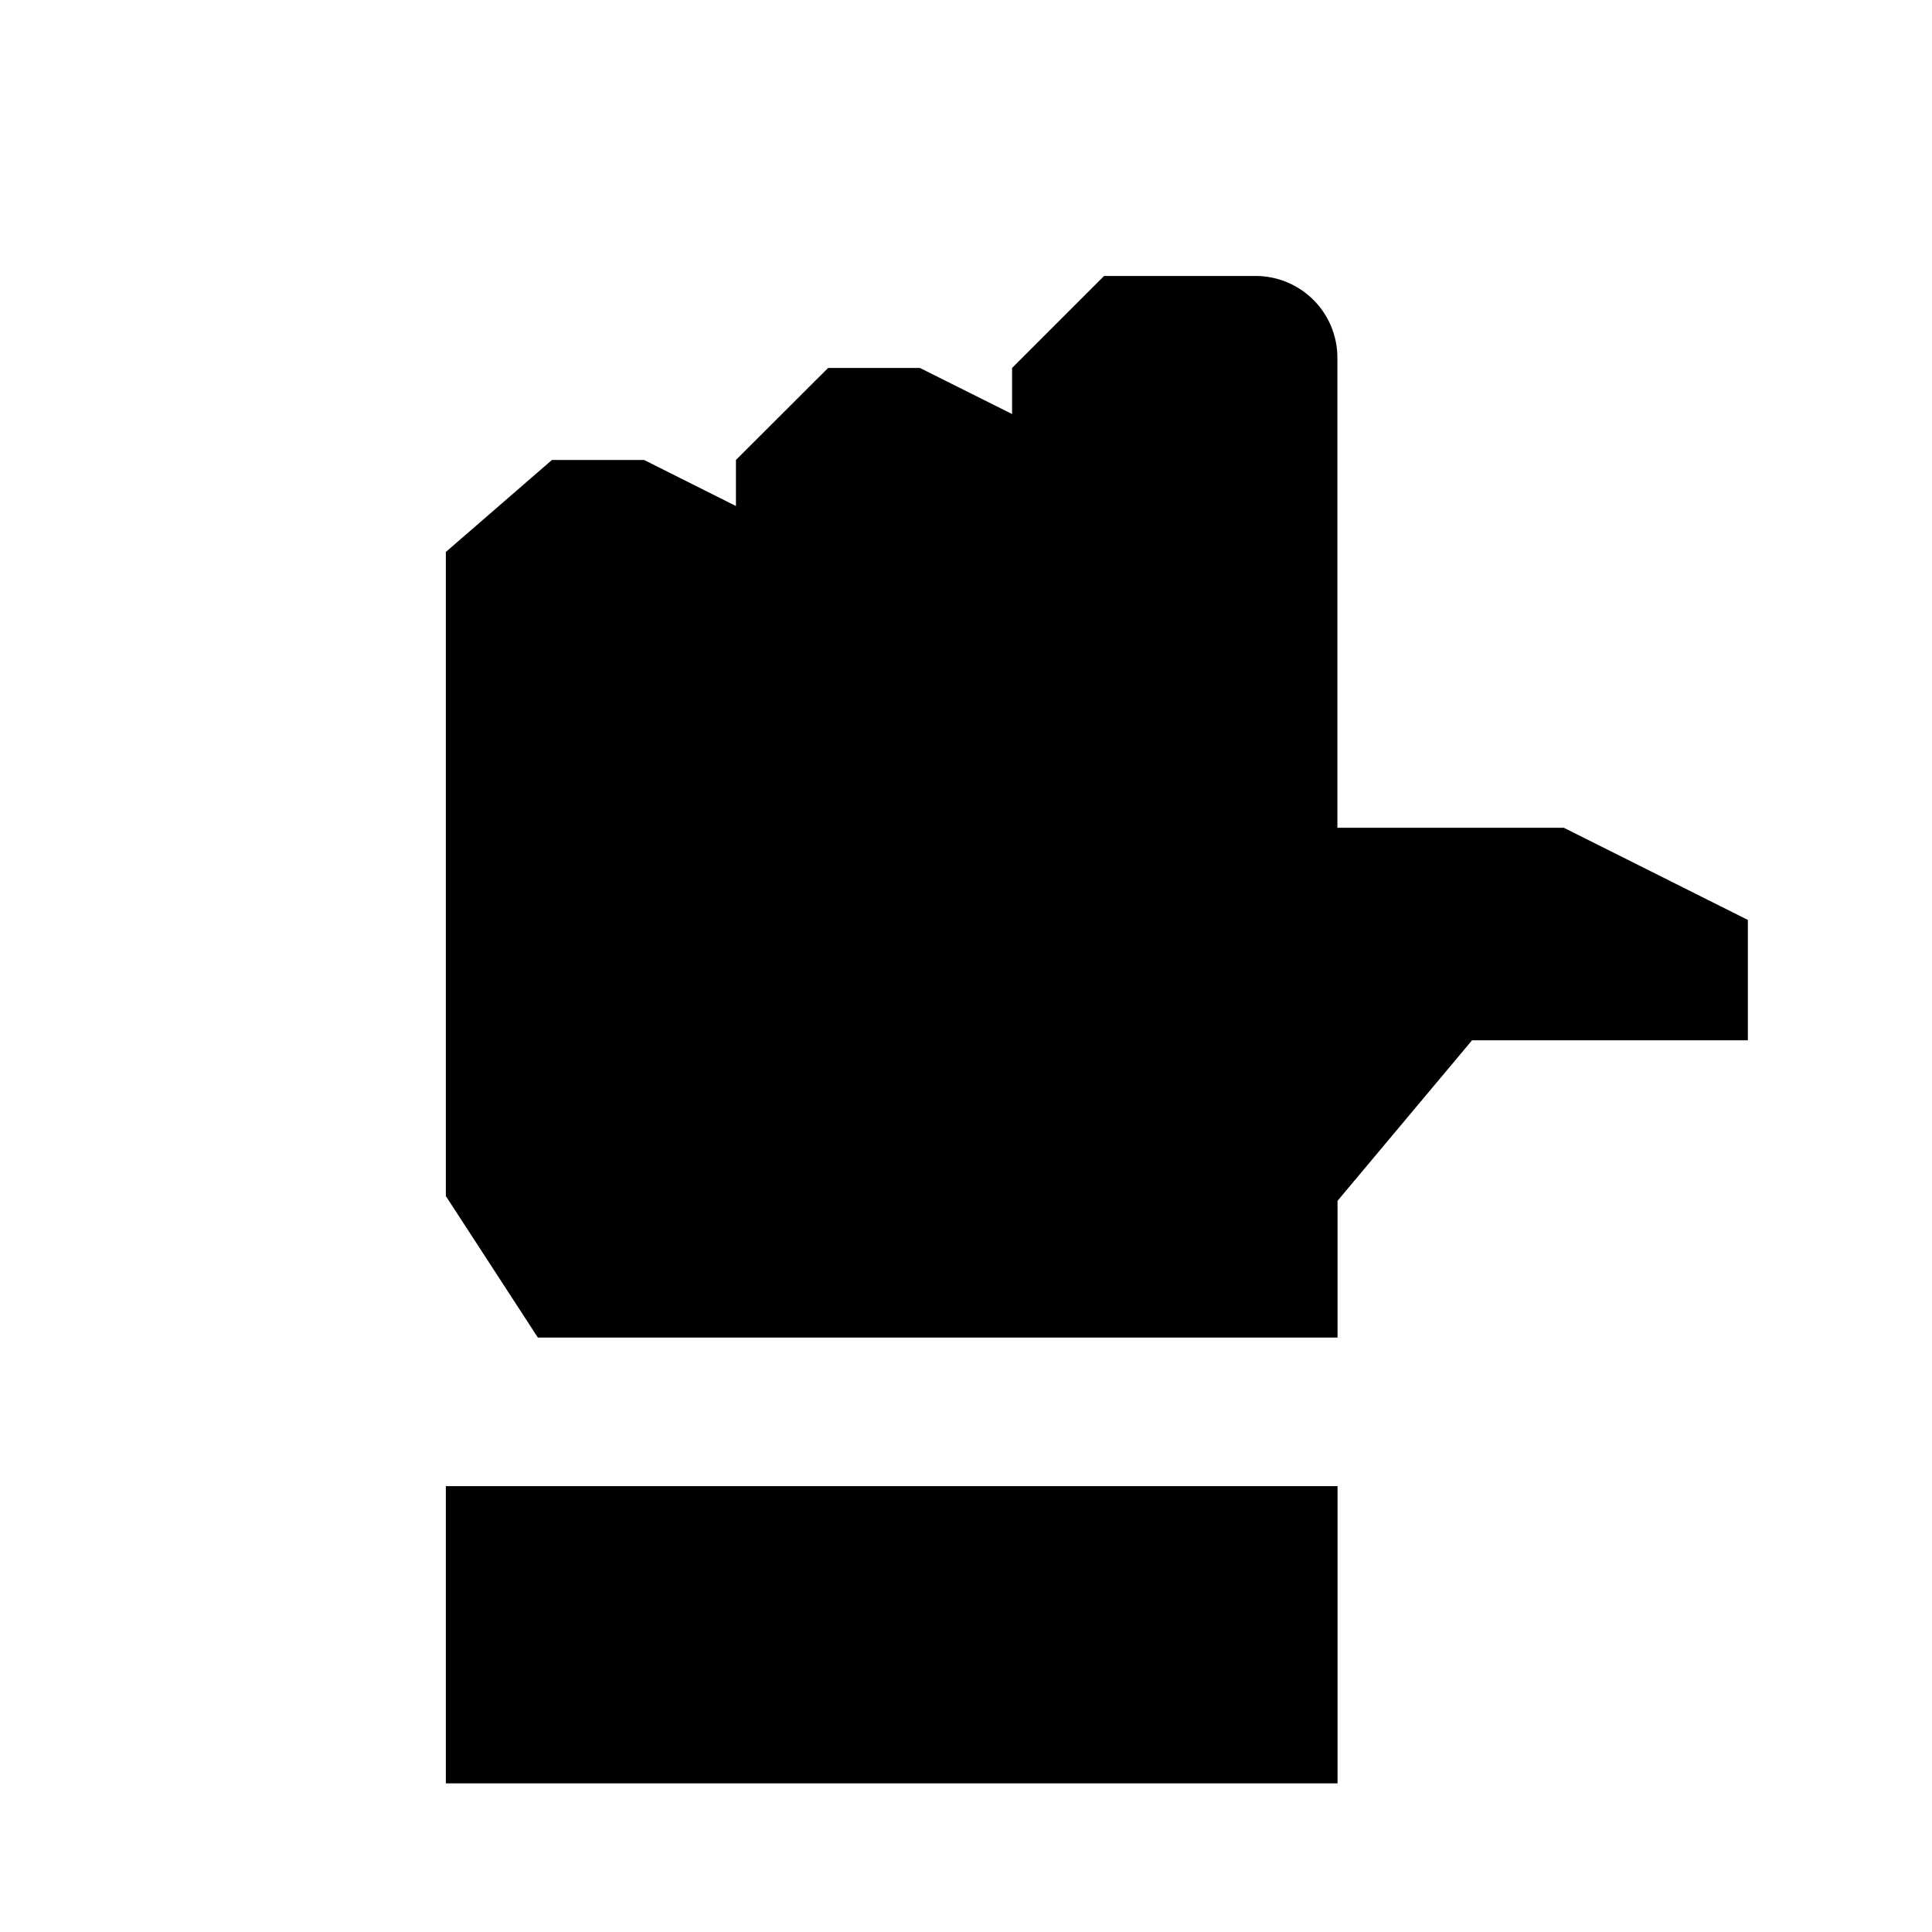 <svg id="Symbols" xmlns="http://www.w3.org/2000/svg" viewBox="0 0 13 13"><path d="M6.81 2.476l.619-.619H8.45a.55.55 0 0 1 .549.55V5.57h1.524l1.238.62V7H9.905L9 8.08V9H3.619L3 8.048V3.714l.714-.619h.62l.618.31v-.31l.62-.619h.618l.62.31zM9 12v-2H3v2z"/></svg>